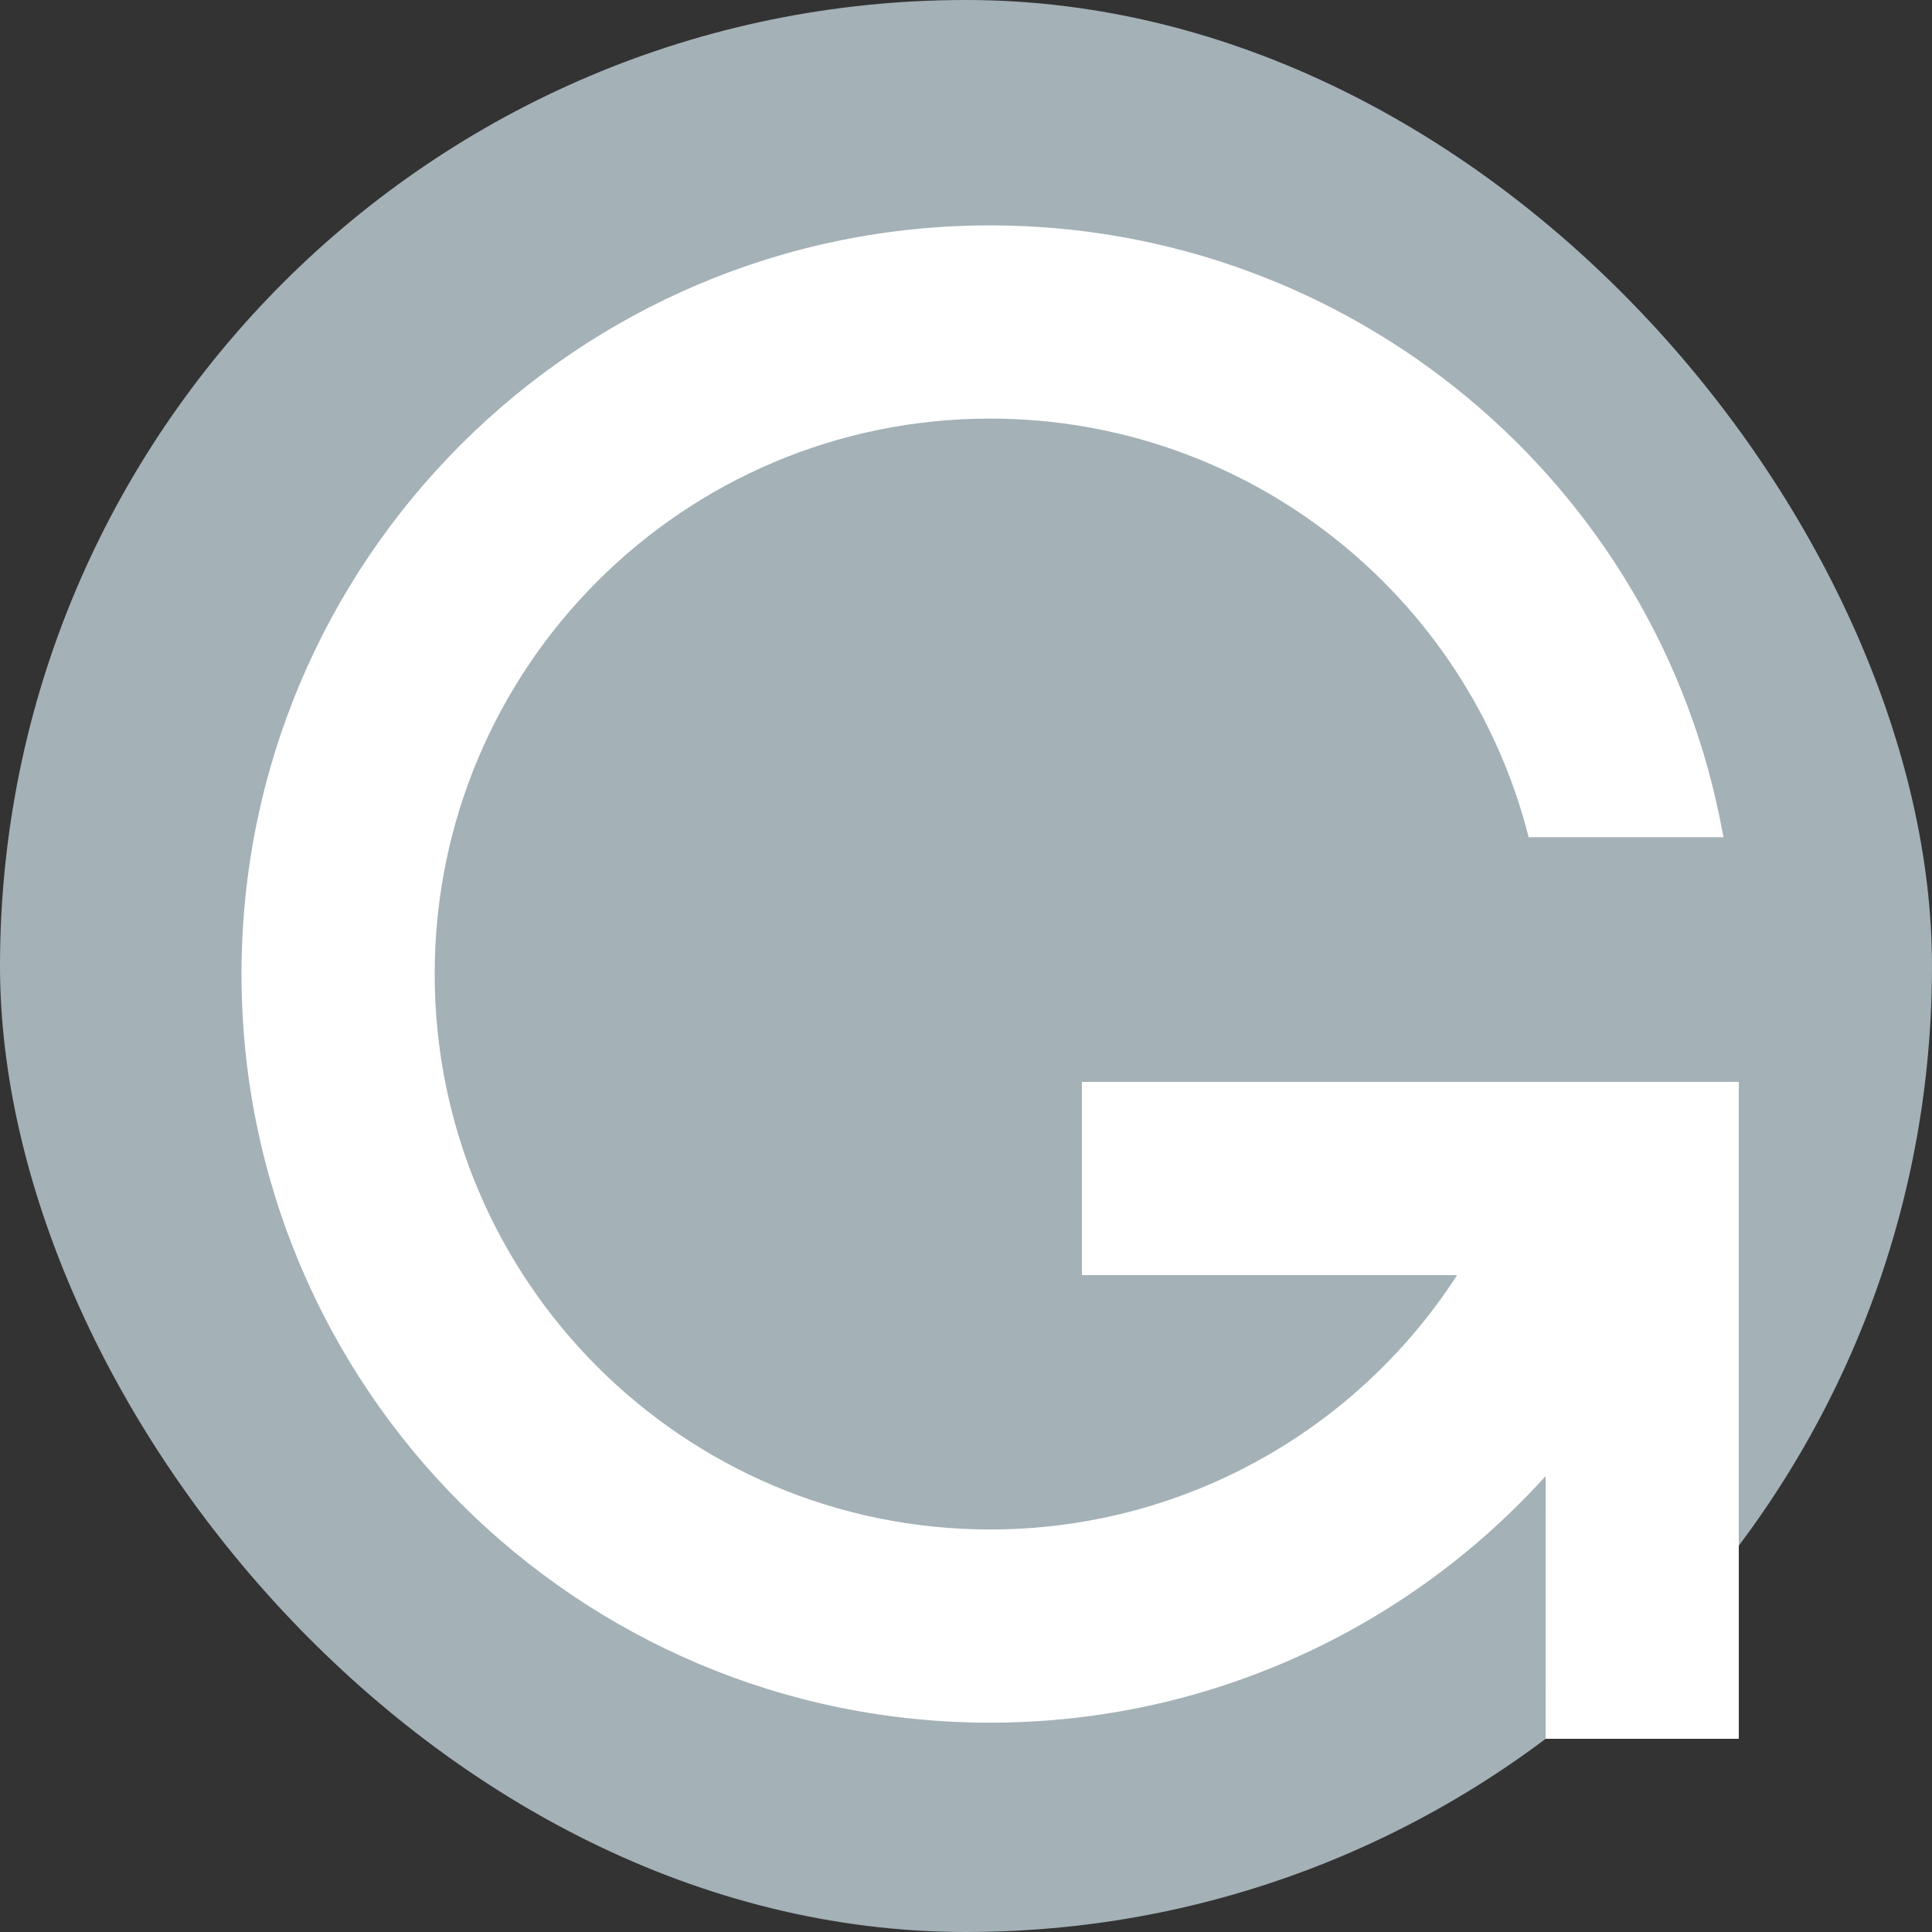 <?xml version="1.0" encoding="UTF-8" standalone="no"?>
<svg width="50px" height="50px" viewBox="0 0 50 50" version="1.1" xmlns="http://www.w3.org/2000/svg" xmlns:xlink="http://www.w3.org/1999/xlink">
    <rect x="0" y="0" width="50" height="50" fill="#333333" stroke="none"/>
    <!-- Generator: Sketch 39.1 (31720) - http://www.bohemiancoding.com/sketch -->
    <title>GAME</title>
    <desc>Created with Sketch.</desc>
    <defs></defs>
    <g id="Page-1" stroke="none" stroke-width="1" fill="none" fill-rule="evenodd">
        <g id="GMC-?">
            <g id="GAME">
                <rect id="Rectangle" fill="#A4B1B7" x="0" y="0" width="50" height="50" rx="25"></rect>
                <path d="M39.561,21.667 C37.969,15.371 32.266,10.833 25.625,10.833 C17.686,10.833 11.25,17.269 11.25,25.208 C11.25,33.147 17.686,39.583 25.625,39.583 C31.702,39.583 37.061,35.777 39.123,30.166 L43.816,31.891 C41.037,39.454 33.815,44.583 25.625,44.583 C14.924,44.583 6.25,35.909 6.25,25.208 C6.25,14.508 14.924,5.833 25.625,5.833 C34.967,5.833 42.929,12.492 44.583,21.564 L44.606,21.667 L39.561,21.667 Z" id="Combined-Shape" fill="#FFFFFF"></path>
                <rect id="Rectangle-2" fill="#FFFFFF" x="28" y="28" width="17" height="5"></rect>
                <polygon id="Rectangle-2-Copy" fill="#FFFFFF" transform="translate(42.501, 36.5) rotate(-90) translate(-42.501, -36.5) " points="34.001 33.999 51.001 34.001 51.001 38.999 34.001 38.999"></polygon>
            </g>
        </g>
    </g>
</svg>